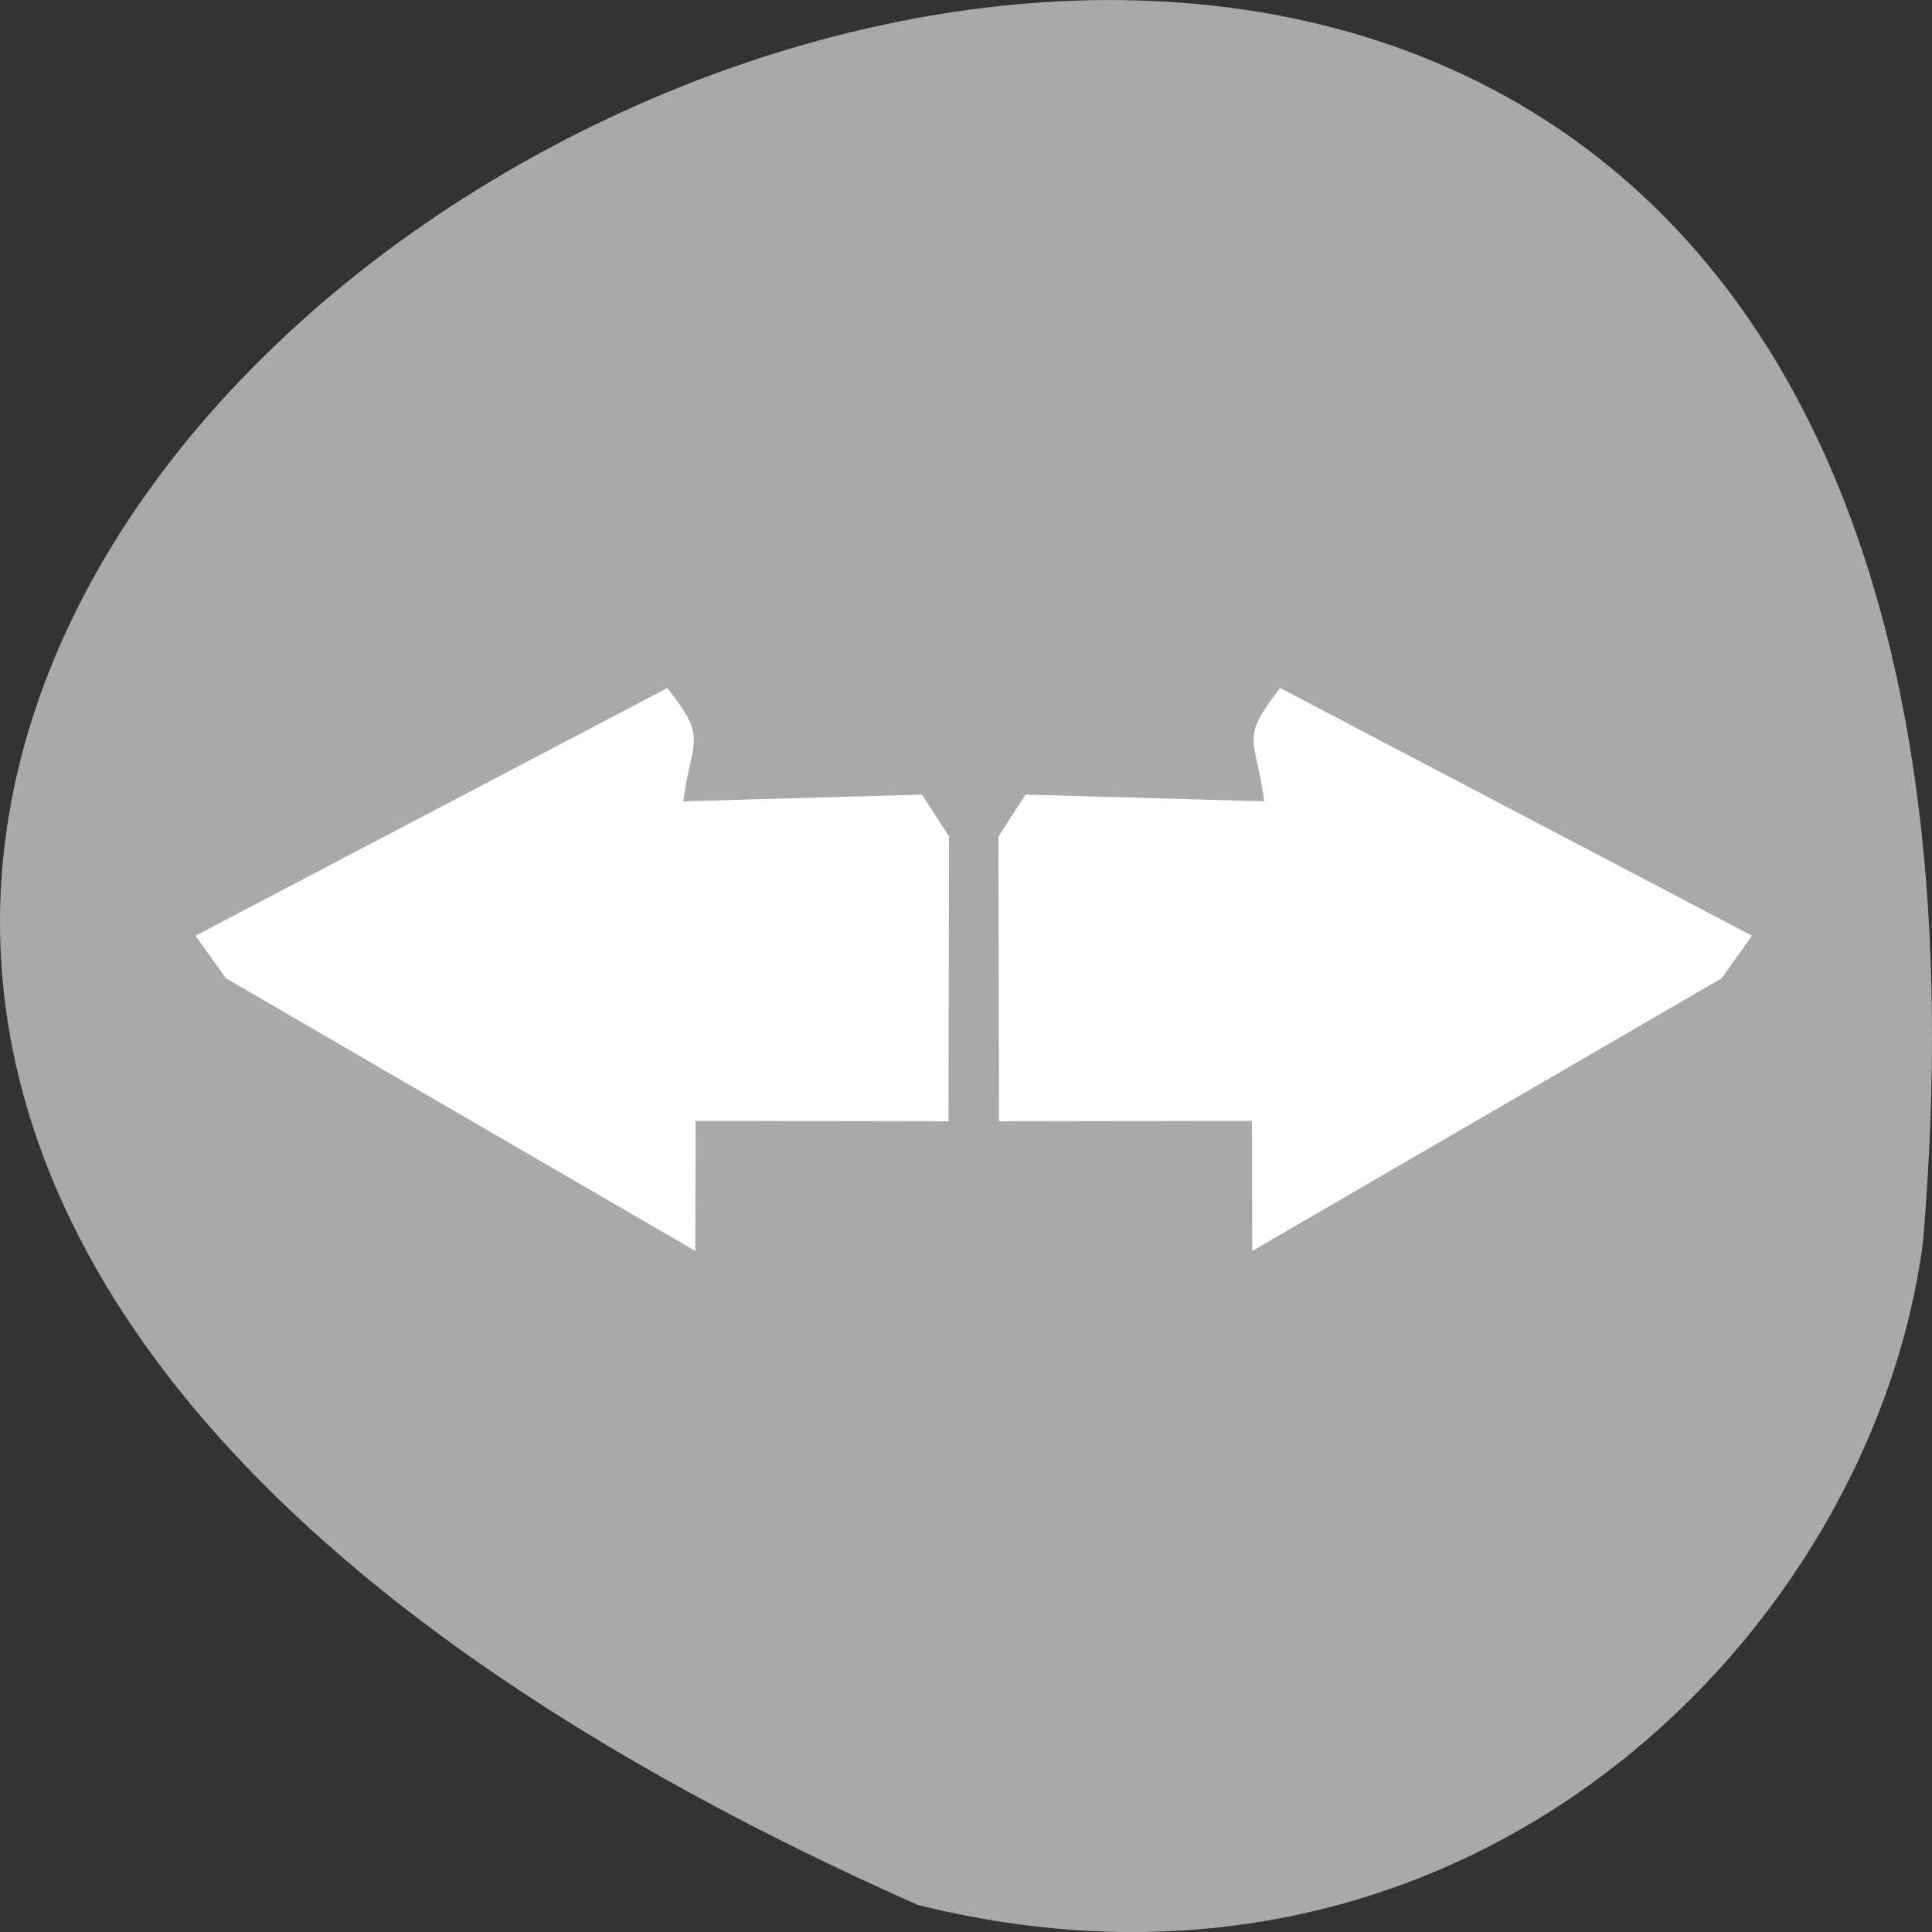<svg xmlns="http://www.w3.org/2000/svg" viewBox="0 0 256 256"><rect x="0" y="0" width="256" height="256" fill="#333333" stroke="none"/><path d="m 121.57 252.402 c -347.01 -154.26 162.11 -431.5 133.24 -87.84 -6.753 51.745 -60.23 106.08 -133.24 87.84 z" style="fill:#a9a9a9;color:#000"/><g transform="matrix(0.951 0 0 0.978 4.373 15.203)"><path d="M 5.73518e-8,0.268 H 251.67 V 251.938 H 5.73518e-8 z" style="fill:none;opacity:0.01;stroke:#808080;stroke-width:0.1"/><g style="fill:#fff"><path d="m 134.601,136.372 35.238,-0.058 0.037,17.626 65.405,-36.939 4.233,-5.773 -65.738,-33.555 c -5.649,6.954 -3.471,6.641 -2.217,15.35 l -33.27,-0.911 -3.768,5.67 z"/><path d="m 127.555,136.372 -35.238,-0.058 -0.037,17.626 -65.405,-36.939 -4.233,-5.773 65.738,-33.555 c 5.649,6.954 3.471,6.641 2.217,15.35 l 33.27,-0.911 3.768,5.67 z"/></g></g></svg>